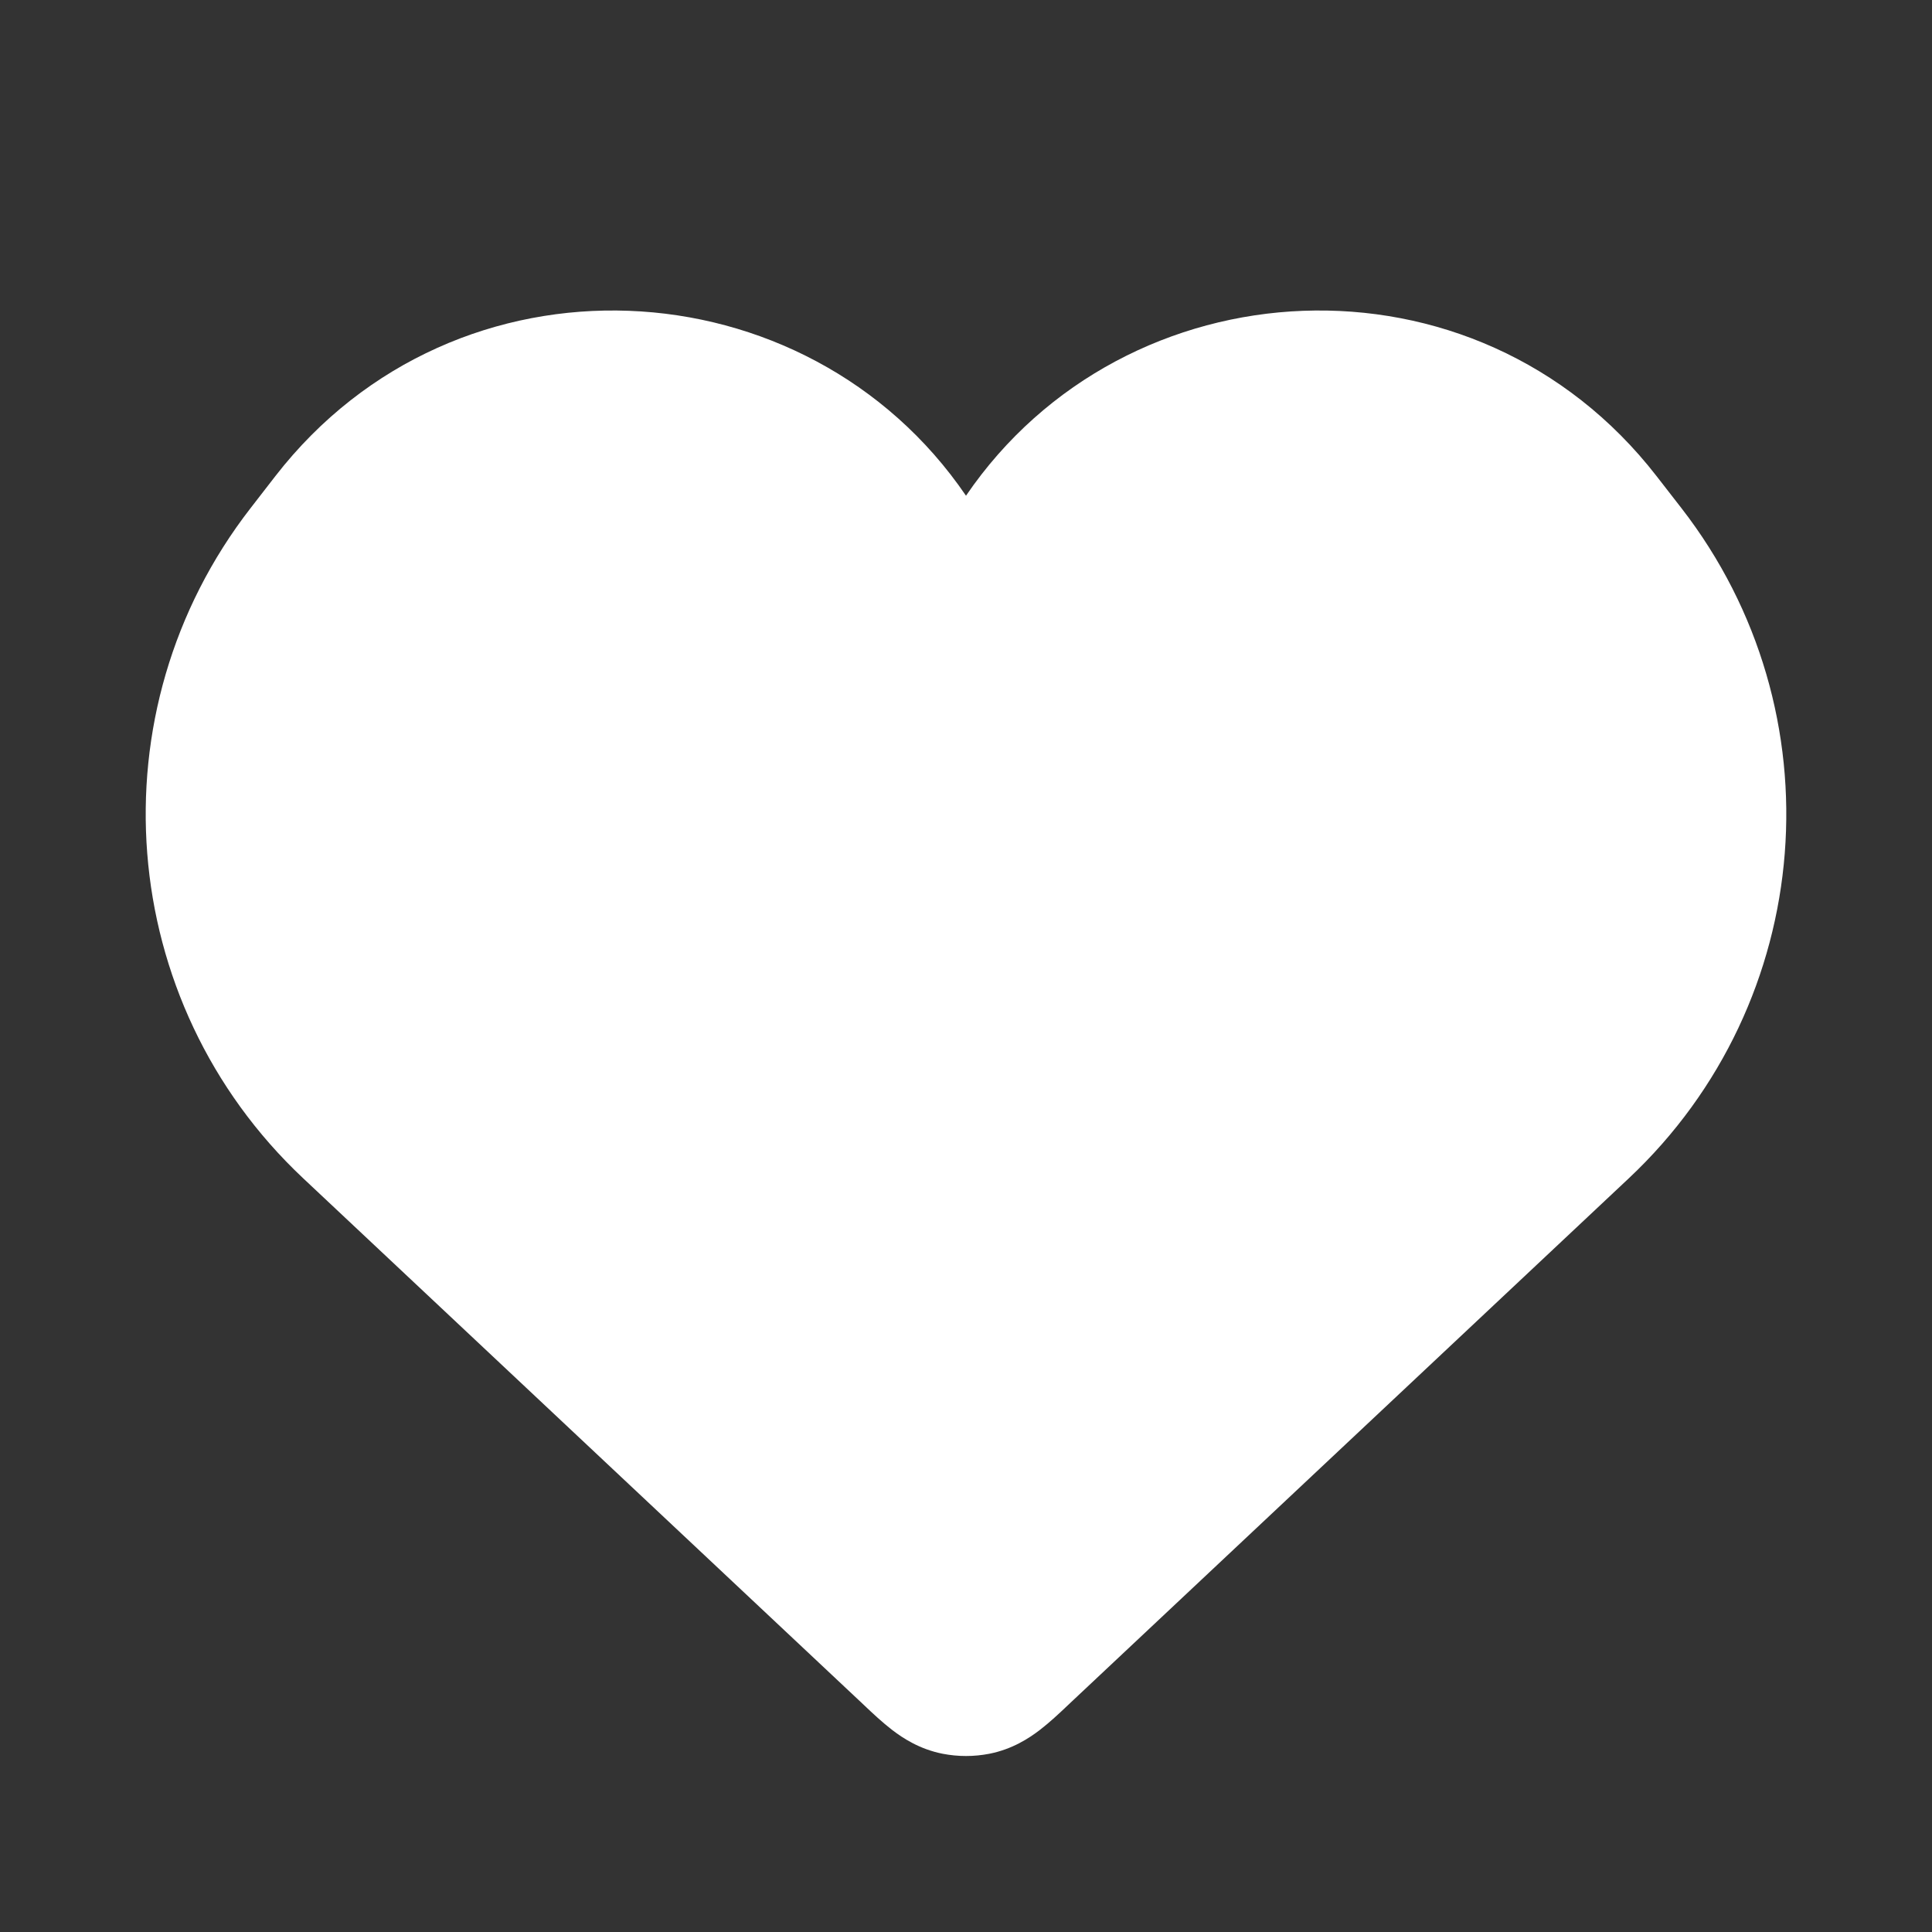 <svg width="24" height="24" viewBox="0 0 24 24" fill="none" xmlns="http://www.w3.org/2000/svg">
<rect x="0" y="0" width="24" height="24" fill="#333333" stroke="none"/>
<path d="M4.451 13.908L11.403 20.439C11.643 20.664 11.762 20.777 11.904 20.805C11.967 20.817 12.033 20.817 12.096 20.805C12.238 20.777 12.357 20.664 12.597 20.439L19.549 13.908C21.506 12.07 21.743 9.047 20.098 6.926L19.788 6.527C17.82 3.991 13.87 4.416 12.487 7.314C12.291 7.723 11.709 7.723 11.513 7.314C10.13 4.416 6.18 3.991 4.212 6.527L3.902 6.926C2.257 9.047 2.494 12.07 4.451 13.908Z" fill="white"/>
<path fill-rule="evenodd" clip-rule="evenodd" d="M18.998 7.14C17.486 5.192 14.451 5.518 13.389 7.744C12.832 8.913 11.168 8.913 10.611 7.744C9.548 5.518 6.514 5.192 5.002 7.14L4.692 7.539C3.363 9.252 3.555 11.695 5.135 13.179L12 19.628L18.865 13.179C20.445 11.695 20.637 9.252 19.308 7.539L18.998 7.14ZM12 6.158C13.977 3.257 18.329 3.015 20.578 5.914L20.888 6.313C22.849 8.841 22.566 12.446 20.234 14.637L13.281 21.168C13.275 21.174 13.268 21.181 13.261 21.187C13.16 21.283 13.037 21.398 12.92 21.488C12.781 21.595 12.573 21.73 12.289 21.786L12.096 20.805L12.289 21.786C12.098 21.823 11.902 21.823 11.711 21.786L11.904 20.805L11.711 21.786C11.427 21.73 11.219 21.595 11.08 21.488C10.963 21.398 10.84 21.283 10.739 21.187C10.732 21.181 10.725 21.174 10.719 21.168L3.766 14.637C1.434 12.446 1.151 8.841 3.112 6.313L3.421 5.914C5.671 3.015 10.023 3.257 12 6.158Z" fill="white"/>
</svg>
